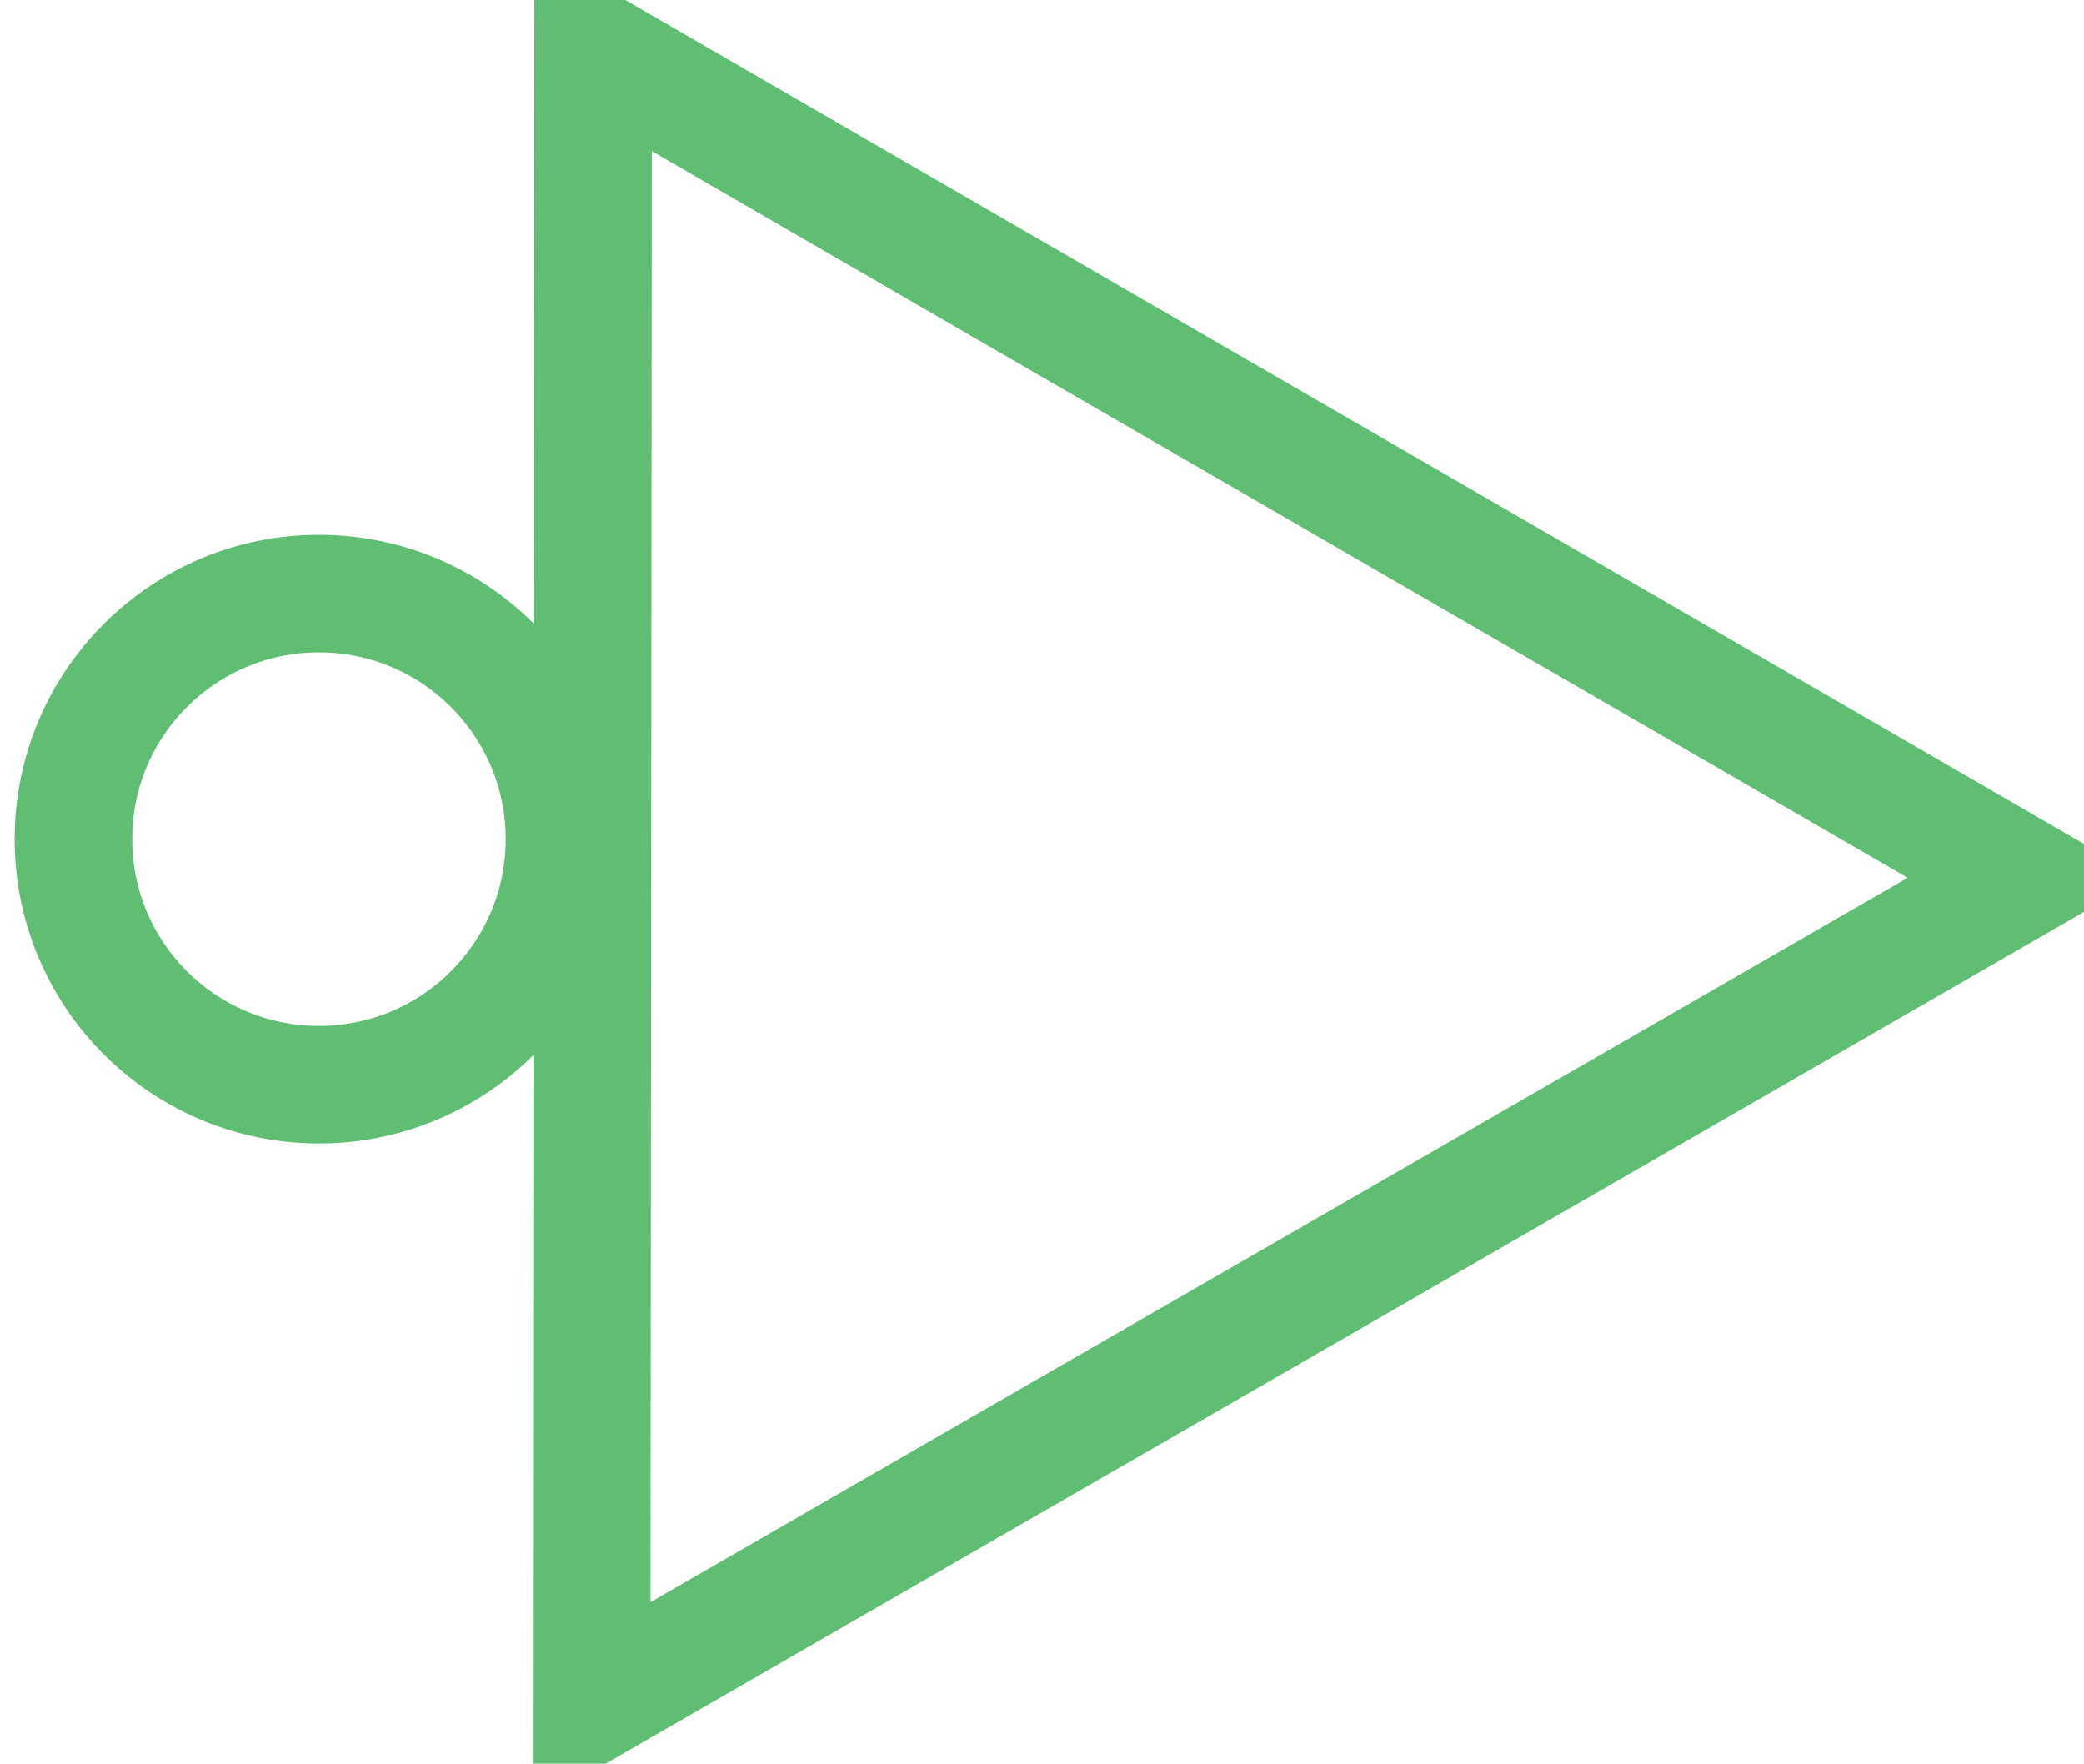 <?xml version="1.0" encoding="utf-8"?>
<!-- Generator: Adobe Illustrator 16.0.0, SVG Export Plug-In . SVG Version: 6.00 Build 0)  -->
<!DOCTYPE svg PUBLIC "-//W3C//DTD SVG 1.1//EN" "http://www.w3.org/Graphics/SVG/1.1/DTD/svg11.dtd">
<svg version="1.1" id="Layer_1" xmlns="http://www.w3.org/2000/svg" xmlns:xlink="http://www.w3.org/1999/xlink" x="0px" y="0px"
	 width="35.451px" height="30px" viewBox="0 0 35.451 30" enable-background="new 0 0 35.451 30" xml:space="preserve">
<polygon fill="none" stroke="#60BE73" stroke-width="2" stroke-miterlimit="10" points="34.452,14.933 10.064,28.984 10.09,0.838 
	"/>
<circle fill="none" stroke="#60BE73" stroke-width="2" stroke-miterlimit="10" cx="5.426" cy="14.274" r="4.177"/>
</svg>
